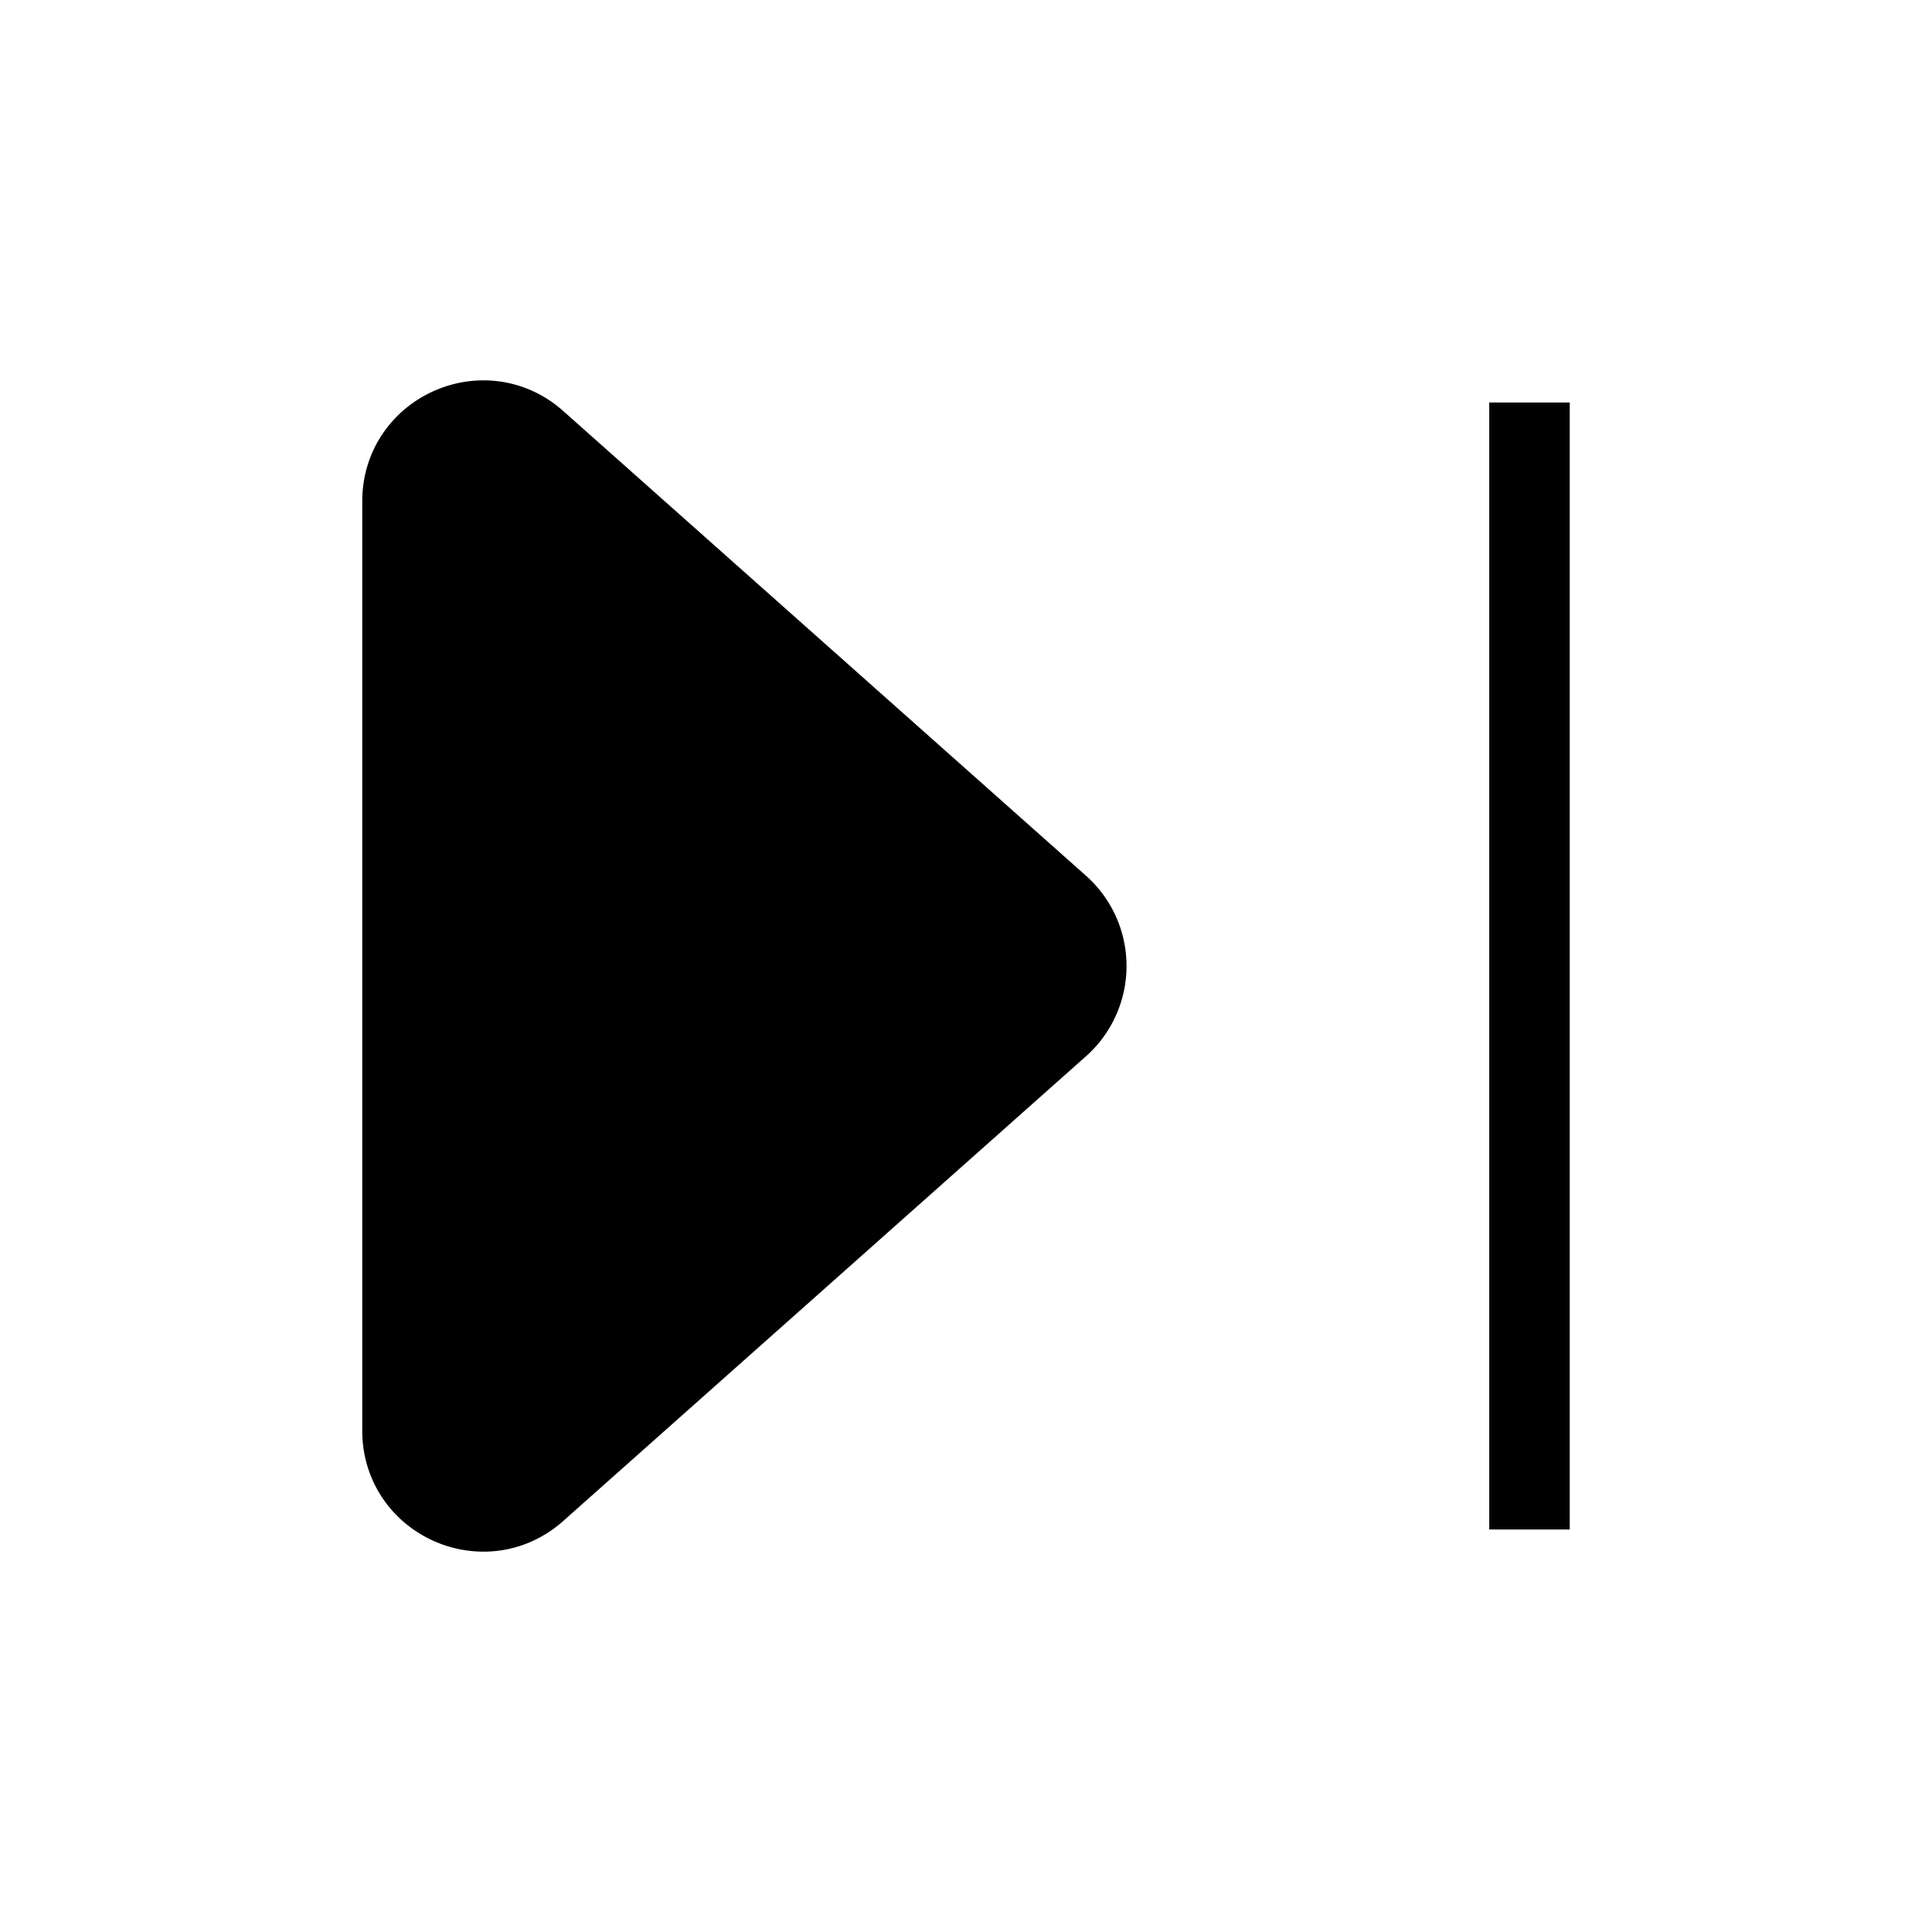 <svg viewBox="0 0 24 24"><path stroke="#000" d="M5 17.773V6.227c0-.863 1.02-1.32 1.664-.748l6.495 5.774a1 1 0 0 1 0 1.494l-6.495 5.774C6.02 19.094 5 18.636 5 17.773z"/><path stroke="#000" d="M19 5v14"/></svg>